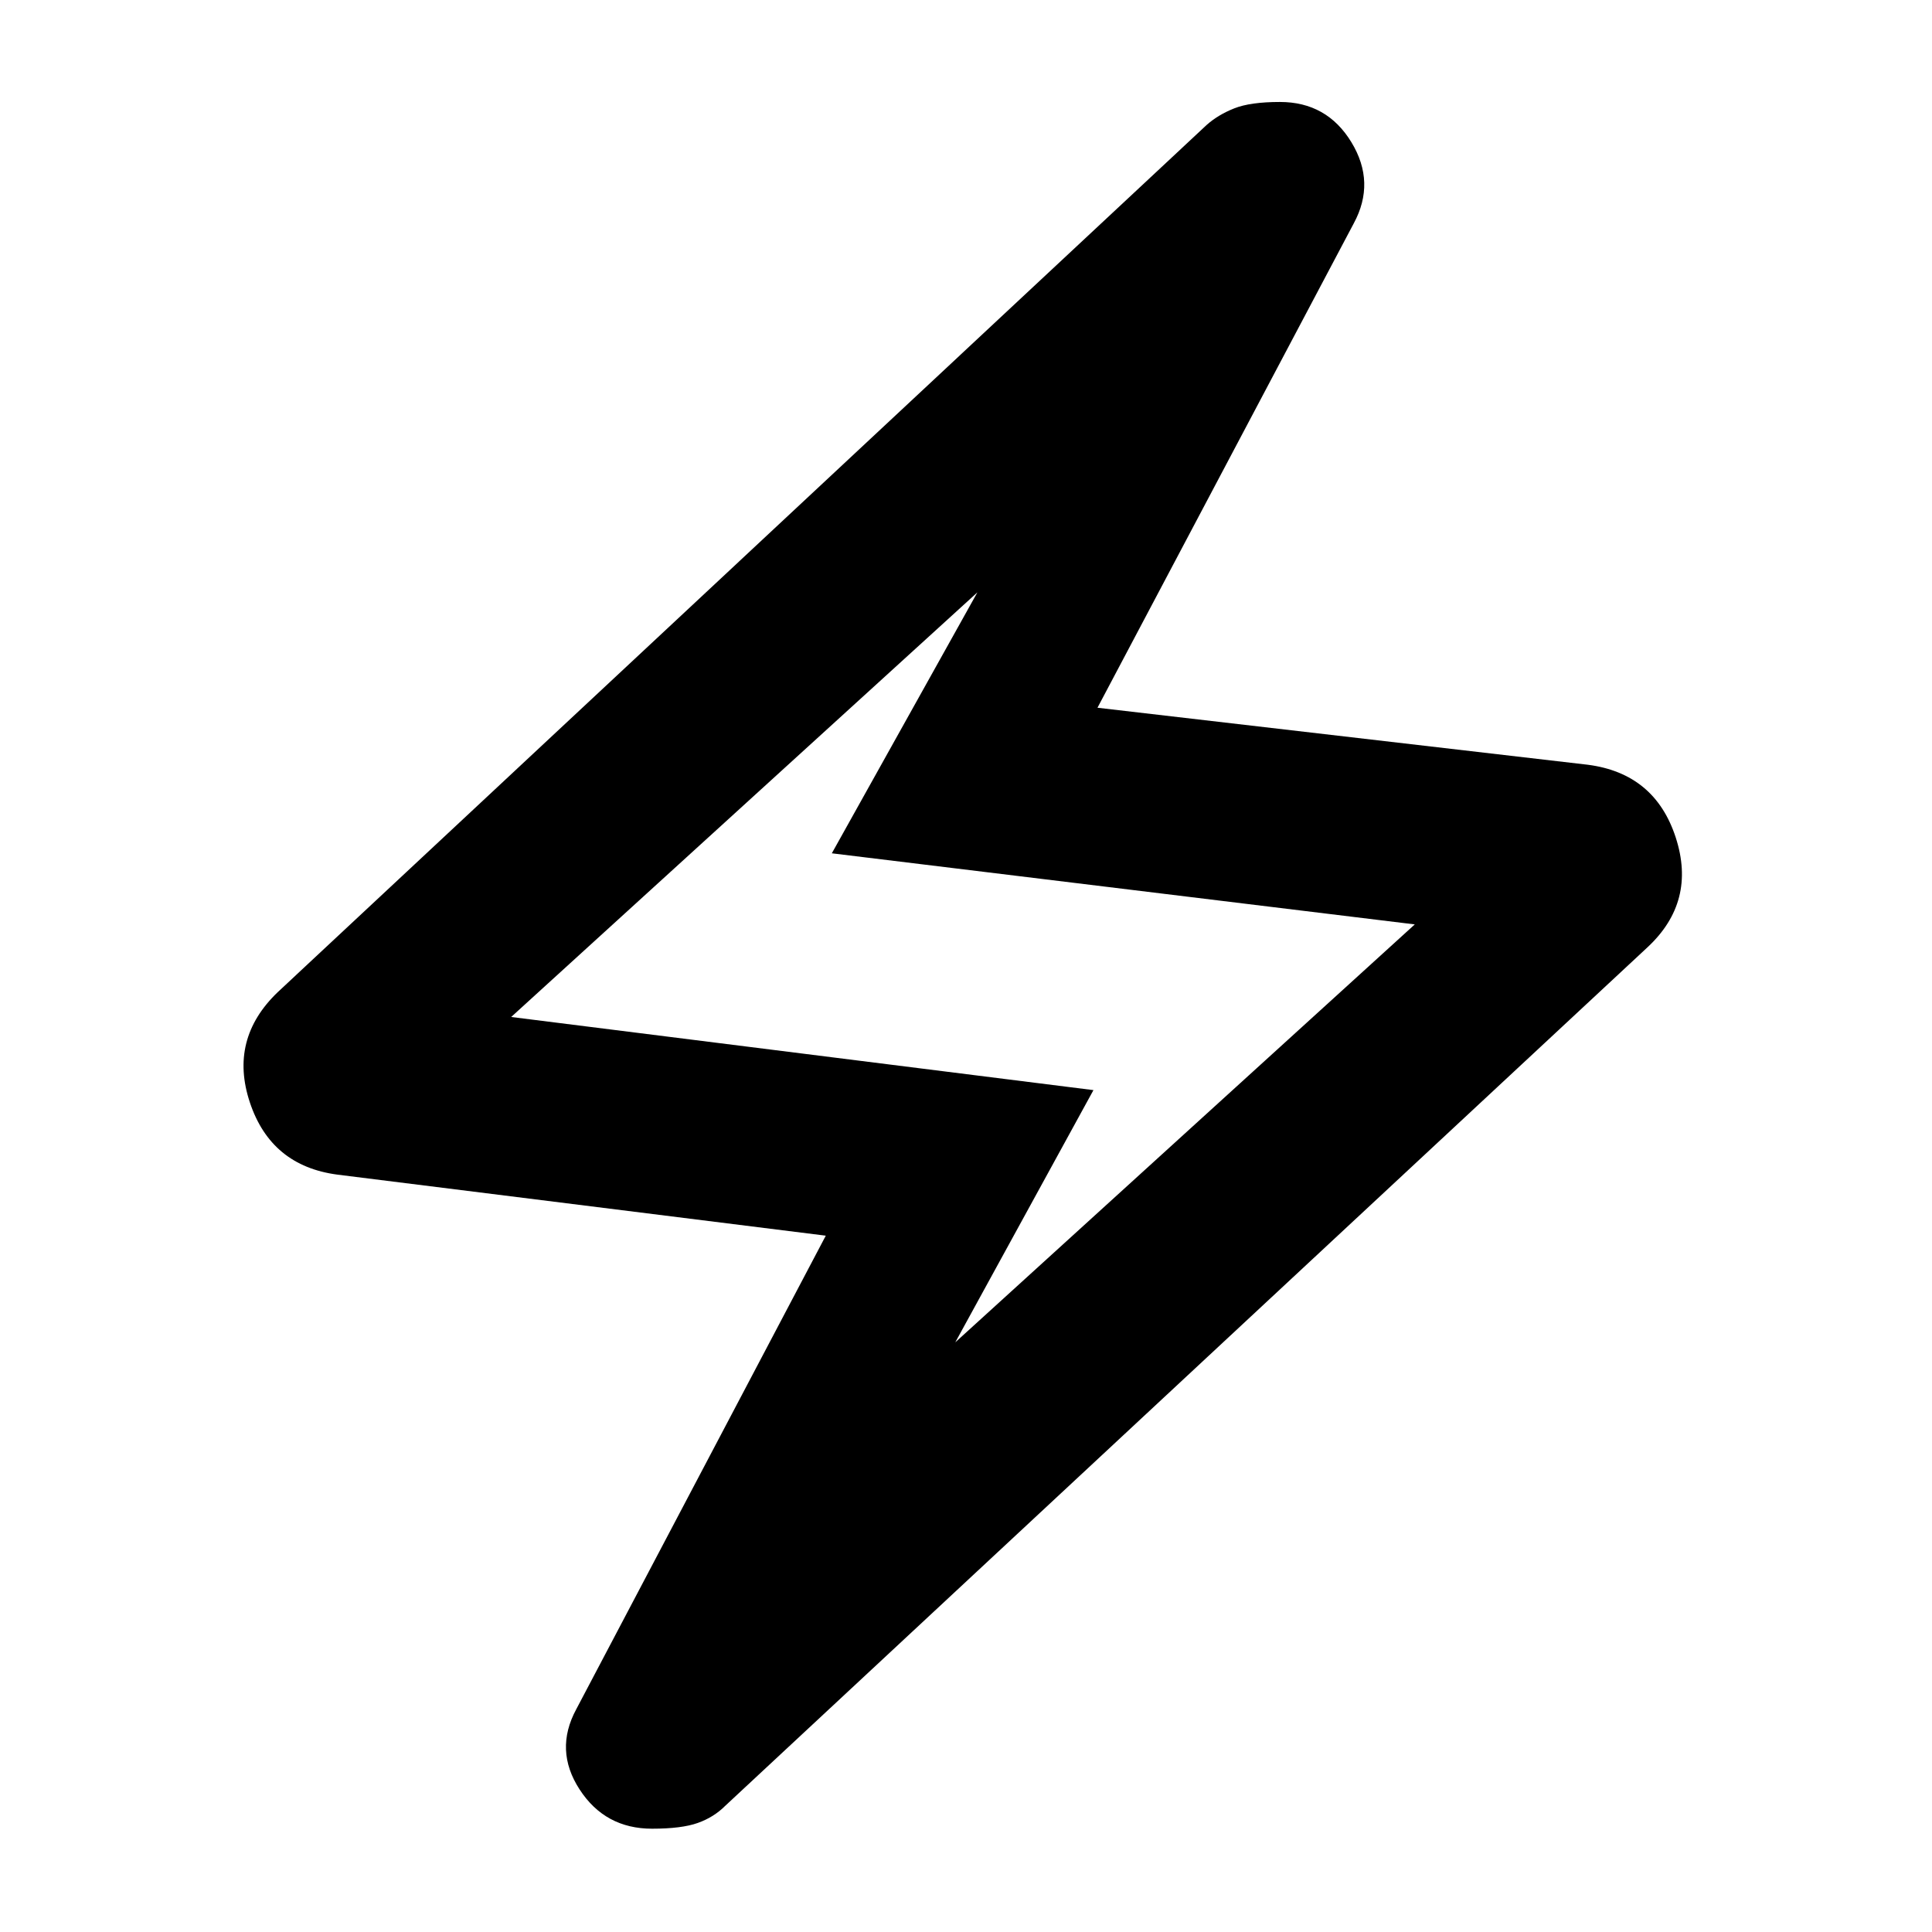 <svg xmlns="http://www.w3.org/2000/svg" height="40" viewBox="0 -960 960 960" width="40"><path d="m410.33-346-242.66-30.33q-33-4.34-43.5-35.84-10.5-31.5 13.83-54.83l461.67-431q5.66-5 13.66-8.17 8-3.16 22.67-3.16 23.33 0 35.5 20 12.17 20 1.17 40.33L545.33-608.33 789-580q33.33 4.33 43.67 36.17 10.33 31.83-14 54.5L360.33-62.67q-5.66 5.67-13.66 8.5-8 2.84-22.67 2.84-23.33 0-36-19.5-12.67-19.5-1.67-39.84l124-235.33Zm64.34 53L703-500.67 413.33-536l72.34-129.67-231.67 211 289.33 36.34L474.67-293ZM479-479Z"/></svg>